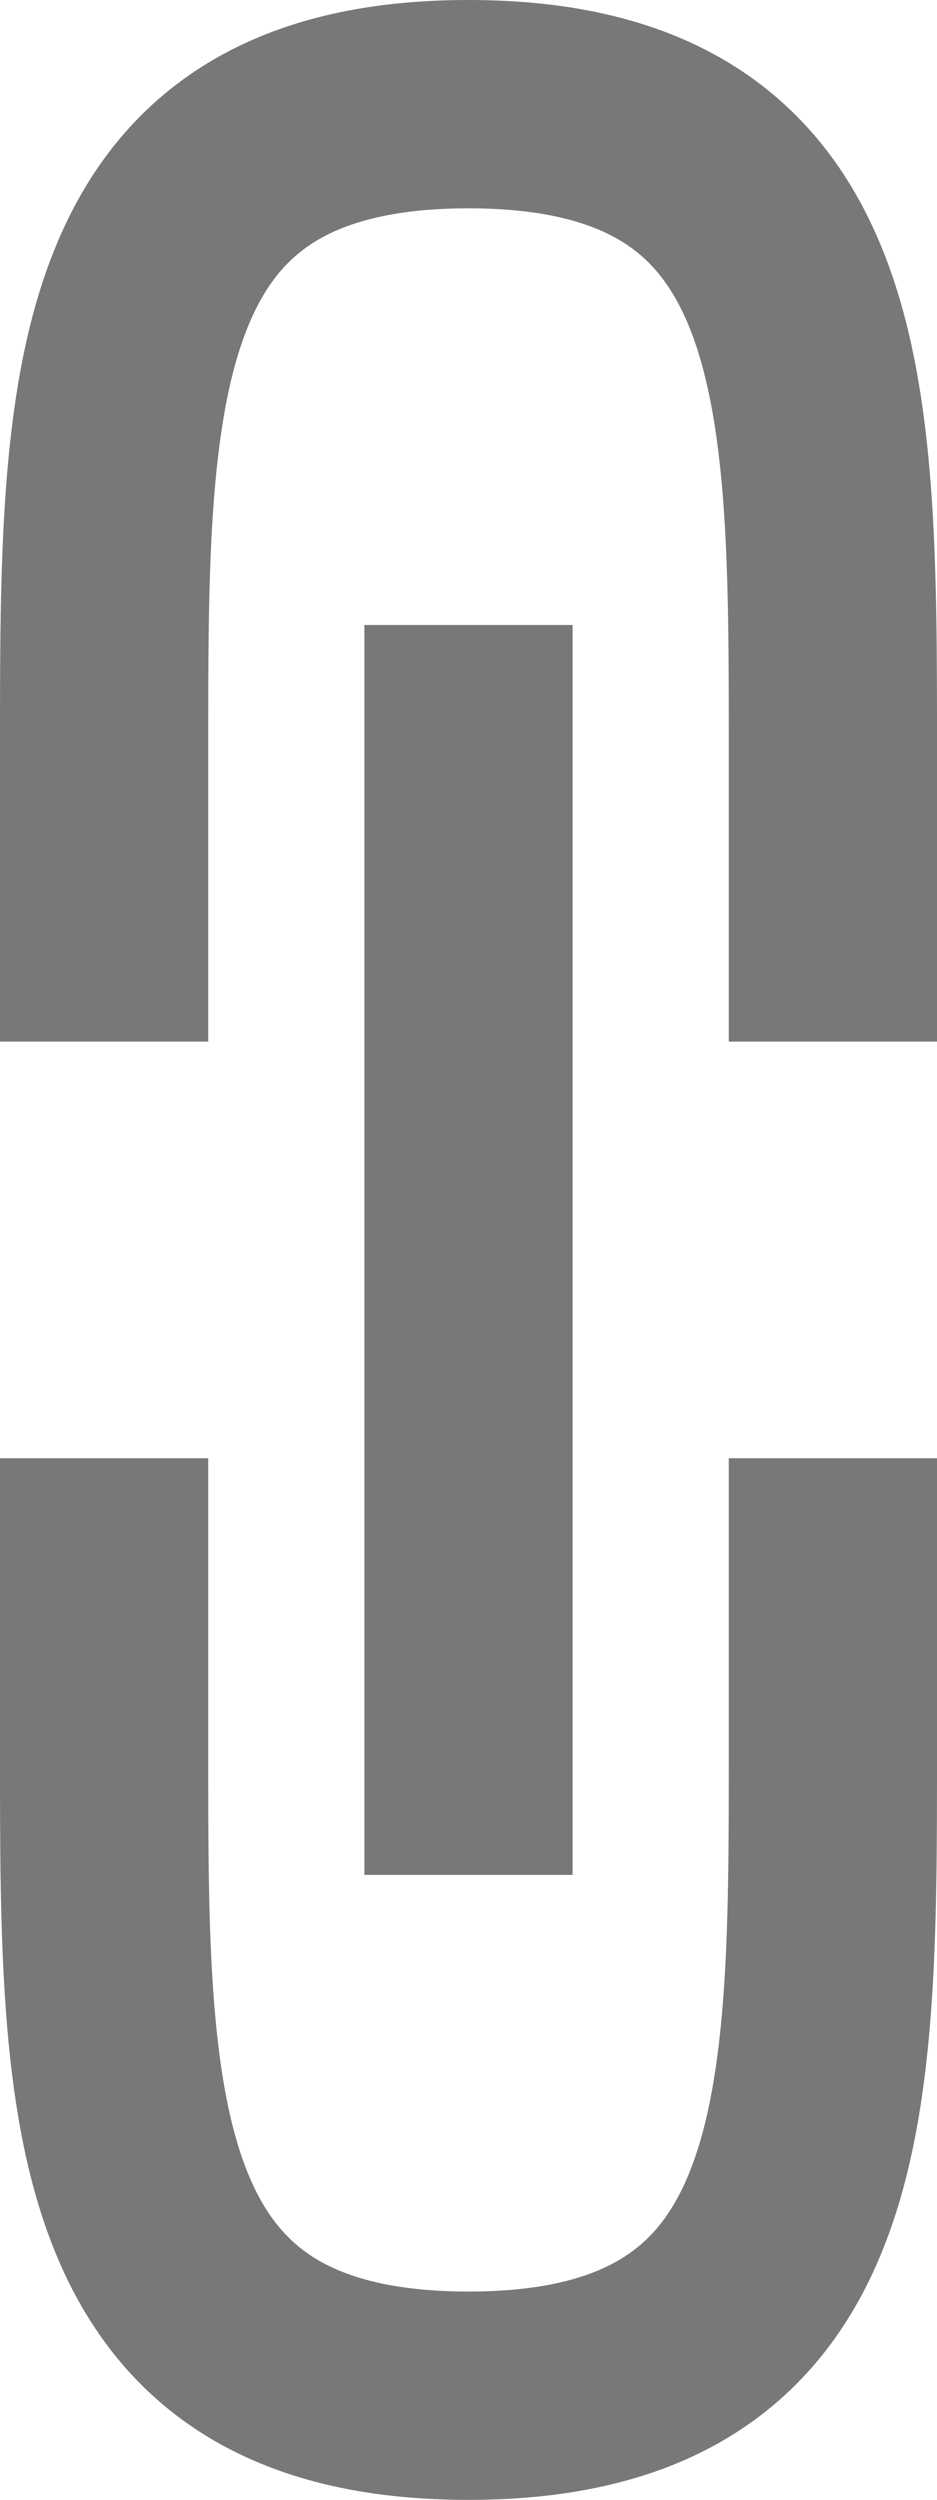<?xml version="1.0" encoding="UTF-8"?>
<svg width="9px" height="24px" viewBox="0 0 9 24" version="1.1" xmlns="http://www.w3.org/2000/svg" xmlns:xlink="http://www.w3.org/1999/xlink">
    <title>icons / alert copy</title>
    <g id="Page-1" stroke="none" stroke-width="1" fill="none" fill-rule="evenodd">
        <g id="FASTag-Landing" transform="translate(-591, -1588)" stroke="#787878" stroke-width="2">
            <g id="Group-48" transform="translate(83, 1266)">
                <g id="icons-/-alert-copy" transform="translate(500, 322)">
                    <path d="M9,10 L9,7.154 C9,3.755 9,1 12.5,1 C16,1 16,3.755 16,7.154 L16,10" id="Path"></path>
                    <path d="M9,23 L9,20.154 C9,16.755 9,14 12.5,14 C16,14 16,16.755 16,20.154 L16,23" id="Path" transform="translate(12.5, 18.5) scale(1, -1) translate(-12.5, -18.5) "></path>
                    <line x1="12.5" y1="6" x2="12.5" y2="18" id="Path-5"></line>
                </g>
            </g>
        </g>
    </g>
</svg>